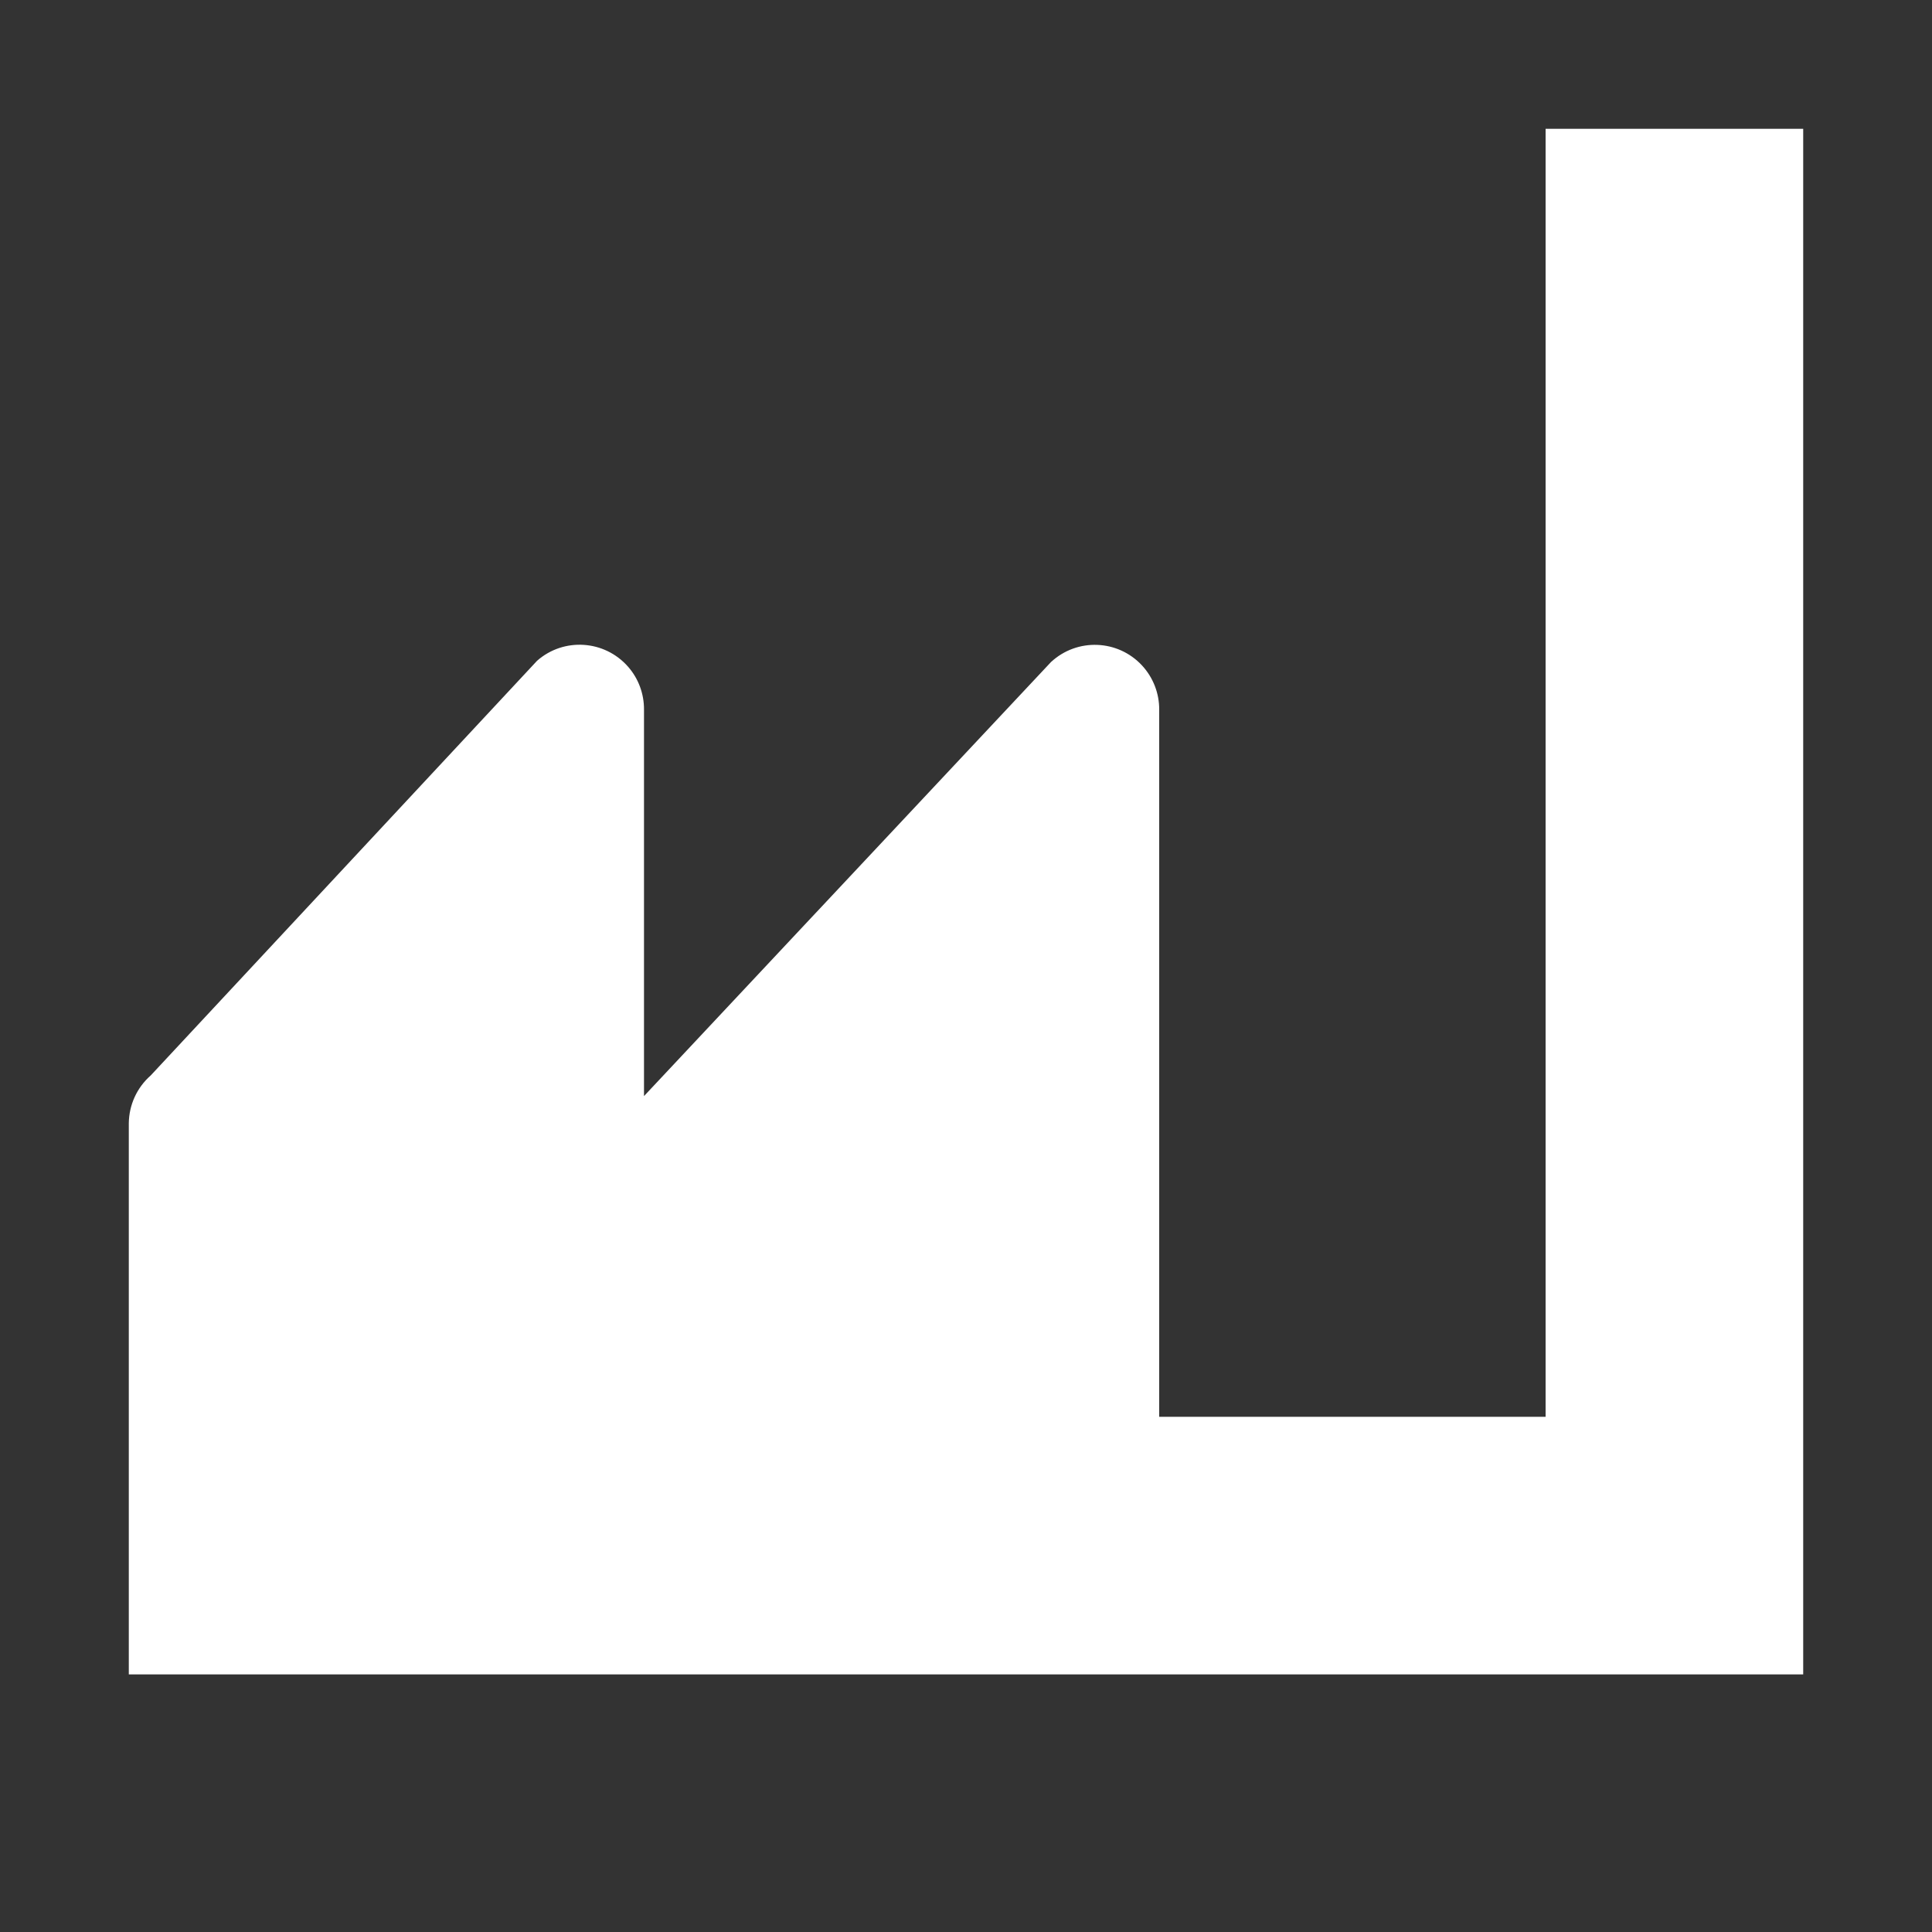 <svg version="1.1" xmlns="http://www.w3.org/2000/svg" xlink="http://www.w3.org/1999/xlink" x="0px" y="0px" width="15px" height="15px" viewBox="0 0 15 15" style="enable-background:new 0 0 15 15;" space="preserve">
    <rect x="0" y="0" width="15" height="15" fill="#333333" stroke="none"/>
    <path d="M14,1v12H1V8.72c0.002,-0.142,0.063,-0.276,0.17,-0.37l3,-3.22c0.207,-0.182,0.523,-0.162,0.706,0.046C4.957,5.268,5.001,5.387,5,5.51v3l3.16,-3.37c0.203,-0.188,0.519,-0.176,0.707,0.027C8.953,5.26,9.001,5.383,9,5.51V11h3V1H14z" fill="#FFFFFF"/>
    </svg>